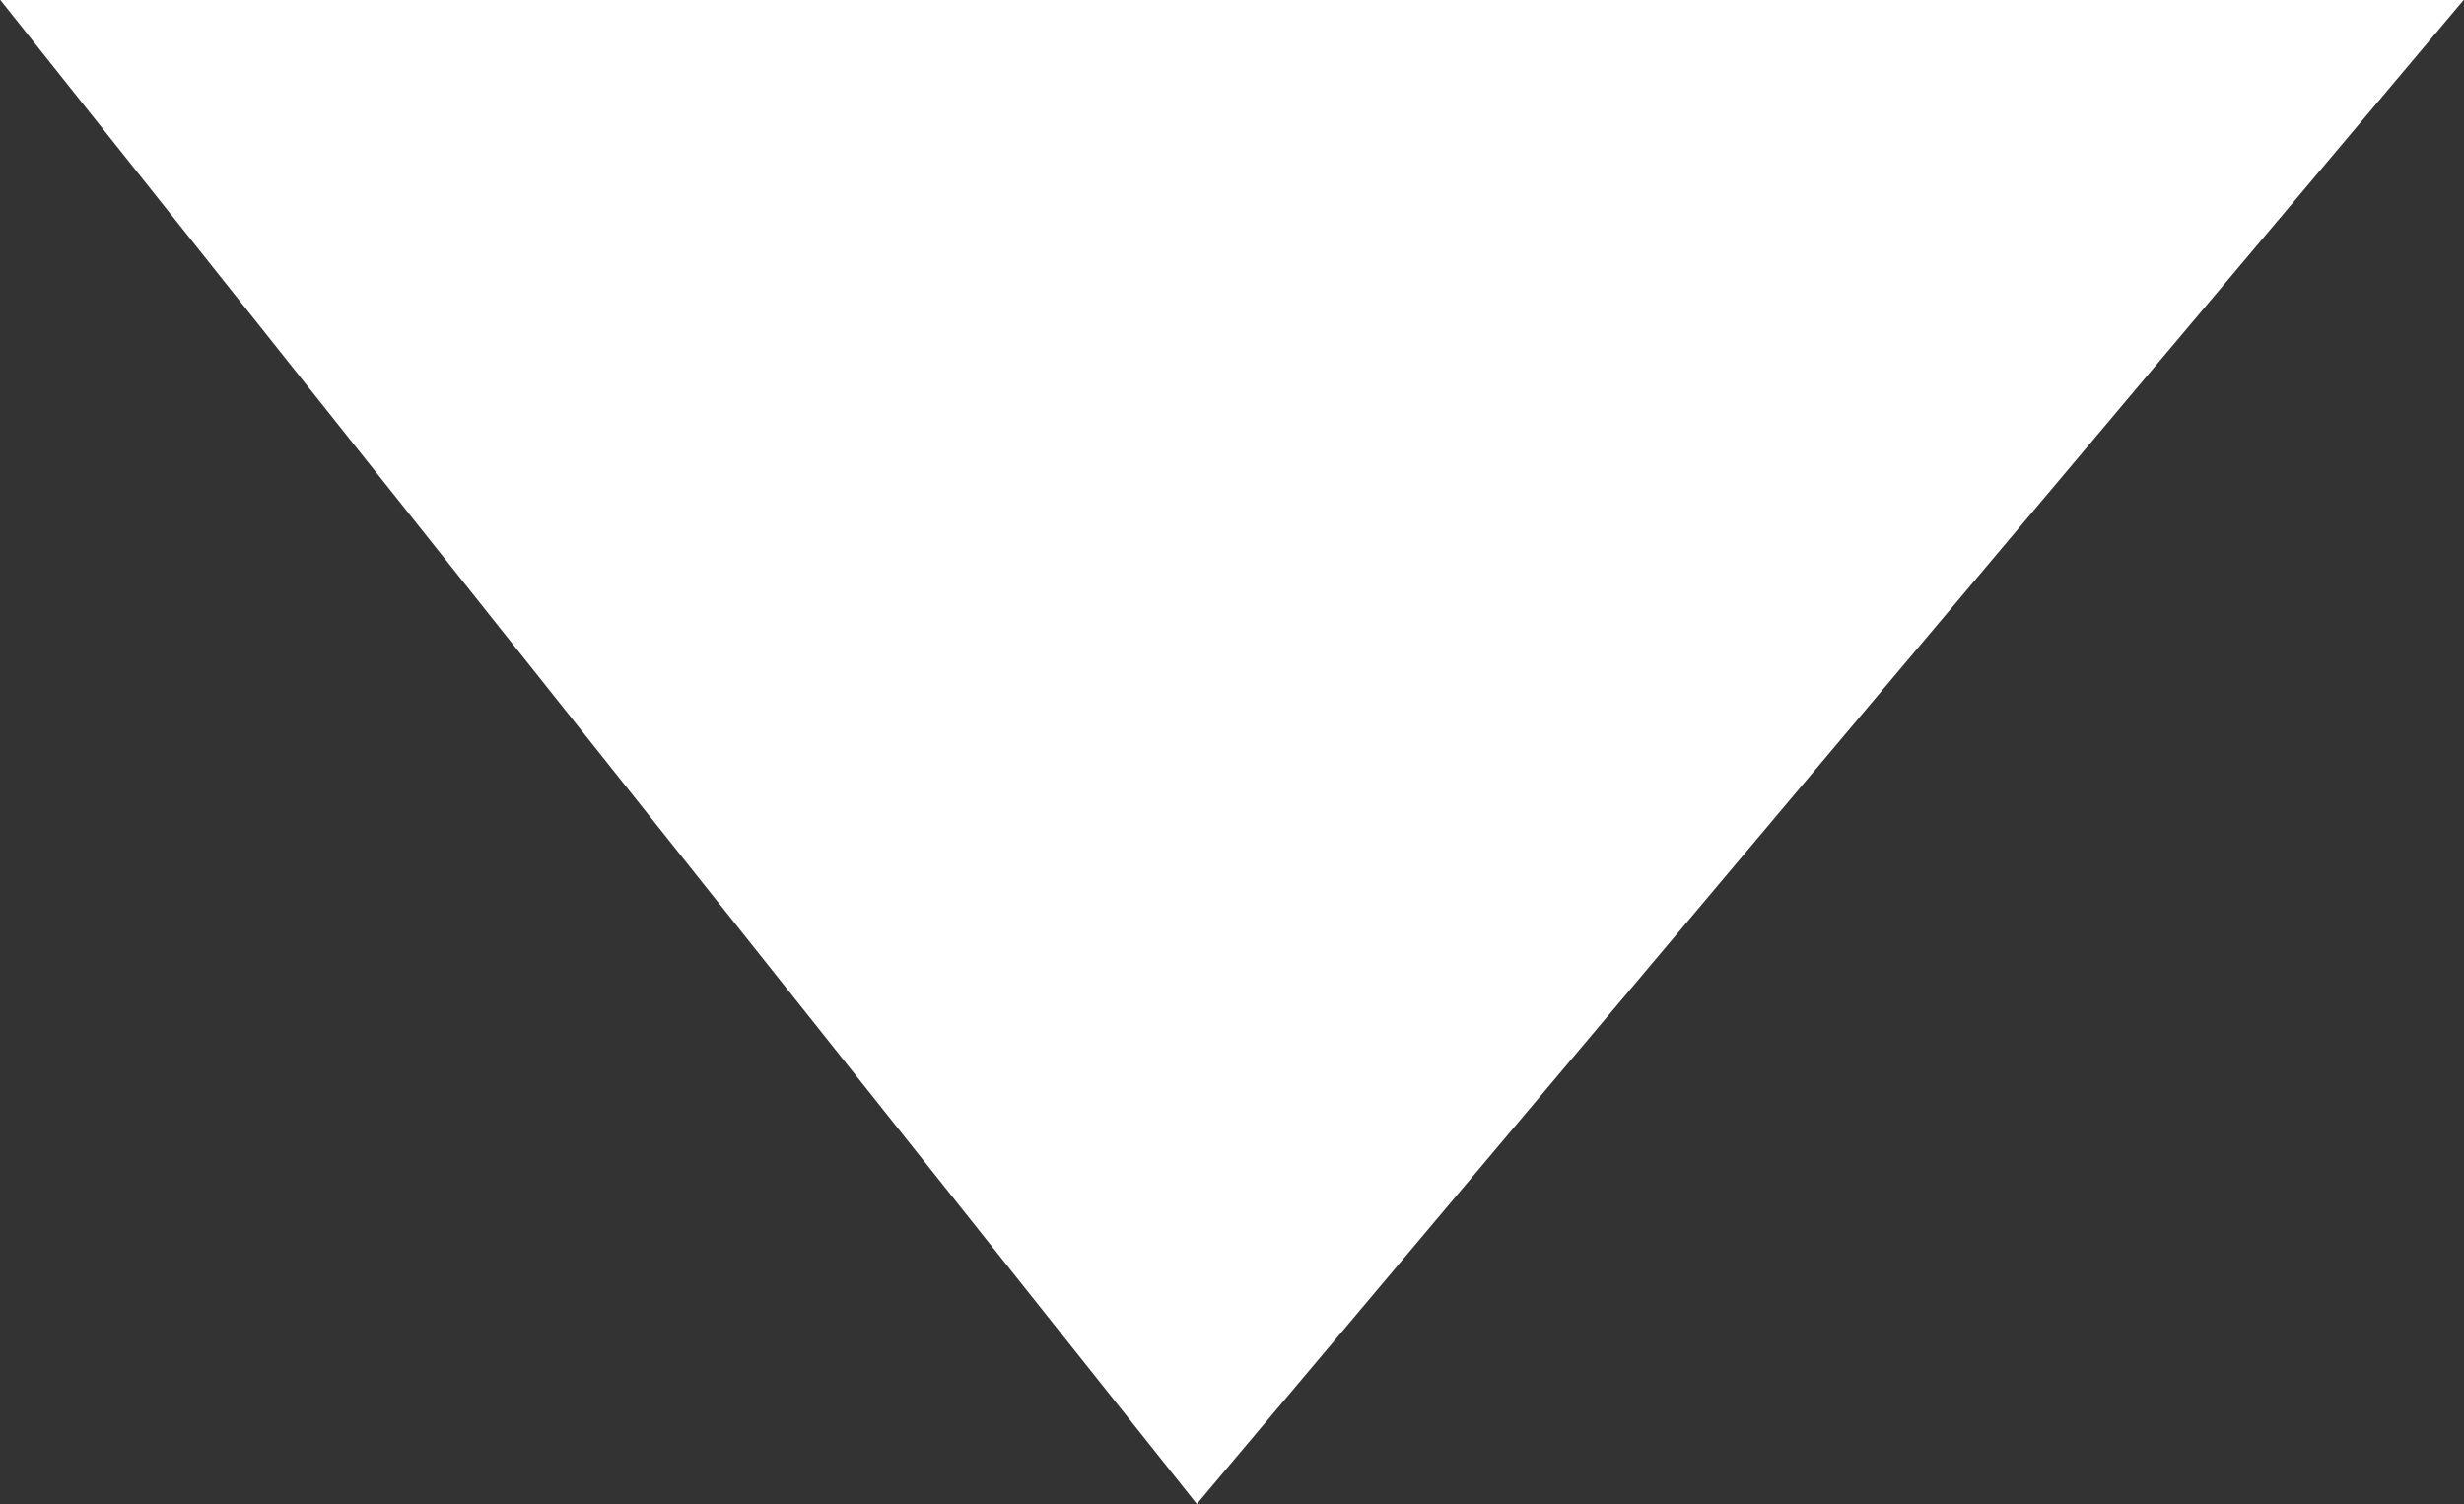 <svg xmlns="http://www.w3.org/2000/svg" viewBox="0 0 7.002 4.274">
  <rect x="0" y="0" width="7.002" height="4.274" fill="#333333" stroke="none"/>
  <defs>
    <style>
      .cls-1 {
        fill: #ffffff;
      }
    </style>
  </defs>
  <g id="Symbol_13_1" data-name="Symbol 13 – 1" transform="translate(-1182.213 -72.481)">
    <path id="Path_245" data-name="Path 245" class="cls-1" d="M859.214,2320.481h7l-3.6,4.274Z" transform="translate(323 -2248)"/>
  </g>
</svg>
